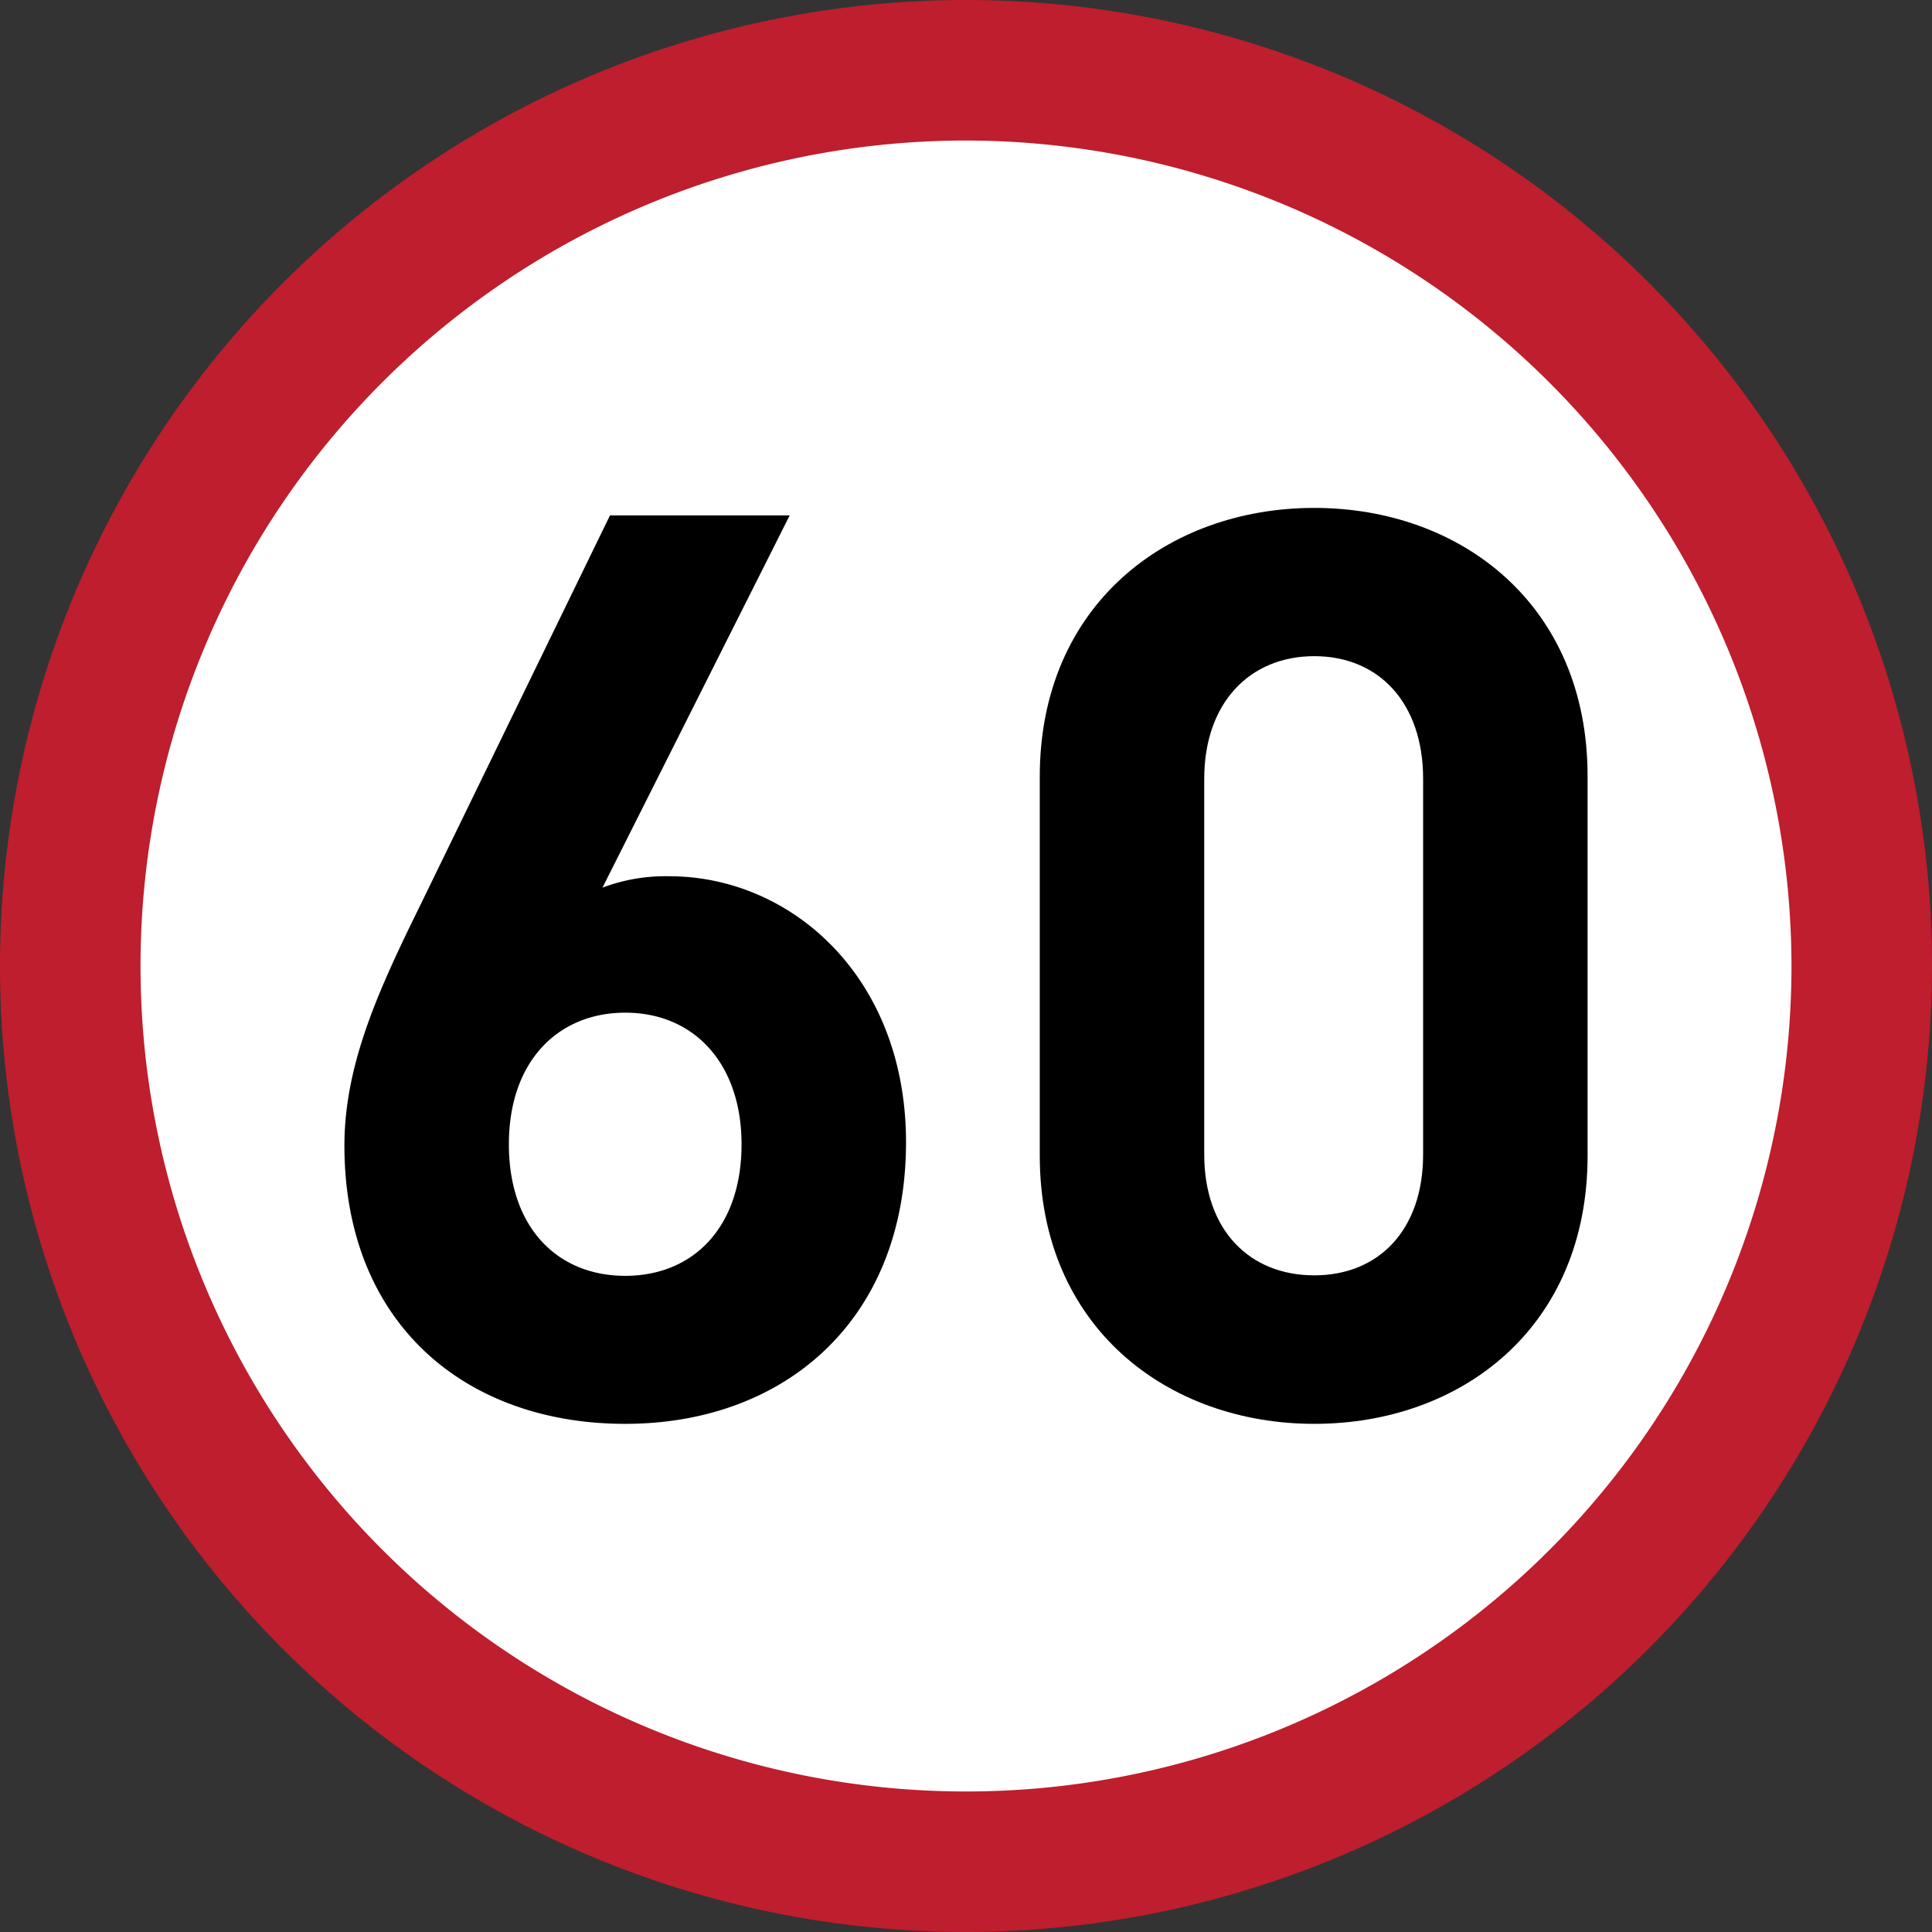 <svg xmlns="http://www.w3.org/2000/svg" viewBox="0 0 79.88 79.88"><rect x="0" y="0" width="79.88" height="79.88" fill="#333333" stroke="none"/><title>img-sign1</title><g id="Слой_2" data-name="Слой 2"><g id="Слой_1-2" data-name="Слой 1"><circle cx="39.94" cy="39.94" r="37.03" style="fill:#fff"/><path d="M39.94,79.88A39.94,39.94,0,1,1,79.88,39.94,40,40,0,0,1,39.94,79.88Zm0-74.07A34.13,34.13,0,1,0,74.07,39.94,34.17,34.17,0,0,0,39.94,5.81Z" style="fill:#be1e2d"/><path d="M25.85,58.87c-6.59,0-11.61-4.13-11.61-11.51,0-3.4,1.47-6.54,3.14-9.94l7.84-16.11h7.43L24.91,36.7a7.36,7.36,0,0,1,2.77-.47c5,0,9.78,4.13,9.78,11C37.46,54.58,32.44,58.87,25.85,58.87Zm0-17c-2.77,0-4.81,2-4.81,5.44s2,5.44,4.81,5.44,4.81-2,4.81-5.44C30.66,44,28.72,41.87,25.85,41.87Z"/><path d="M54.34,58.87c-6.07,0-11.35-4-11.35-11.09V32.09C43,25,48.28,21,54.34,21s11.3,4,11.3,11.09V47.78C65.64,54.9,60.41,58.87,54.34,58.87Zm4.5-26.67c0-3.14-1.83-5.07-4.5-5.07s-4.55,1.93-4.55,5.07V47.73c0,3.14,1.88,5,4.55,5s4.5-1.88,4.5-5Z"/></g></g></svg>